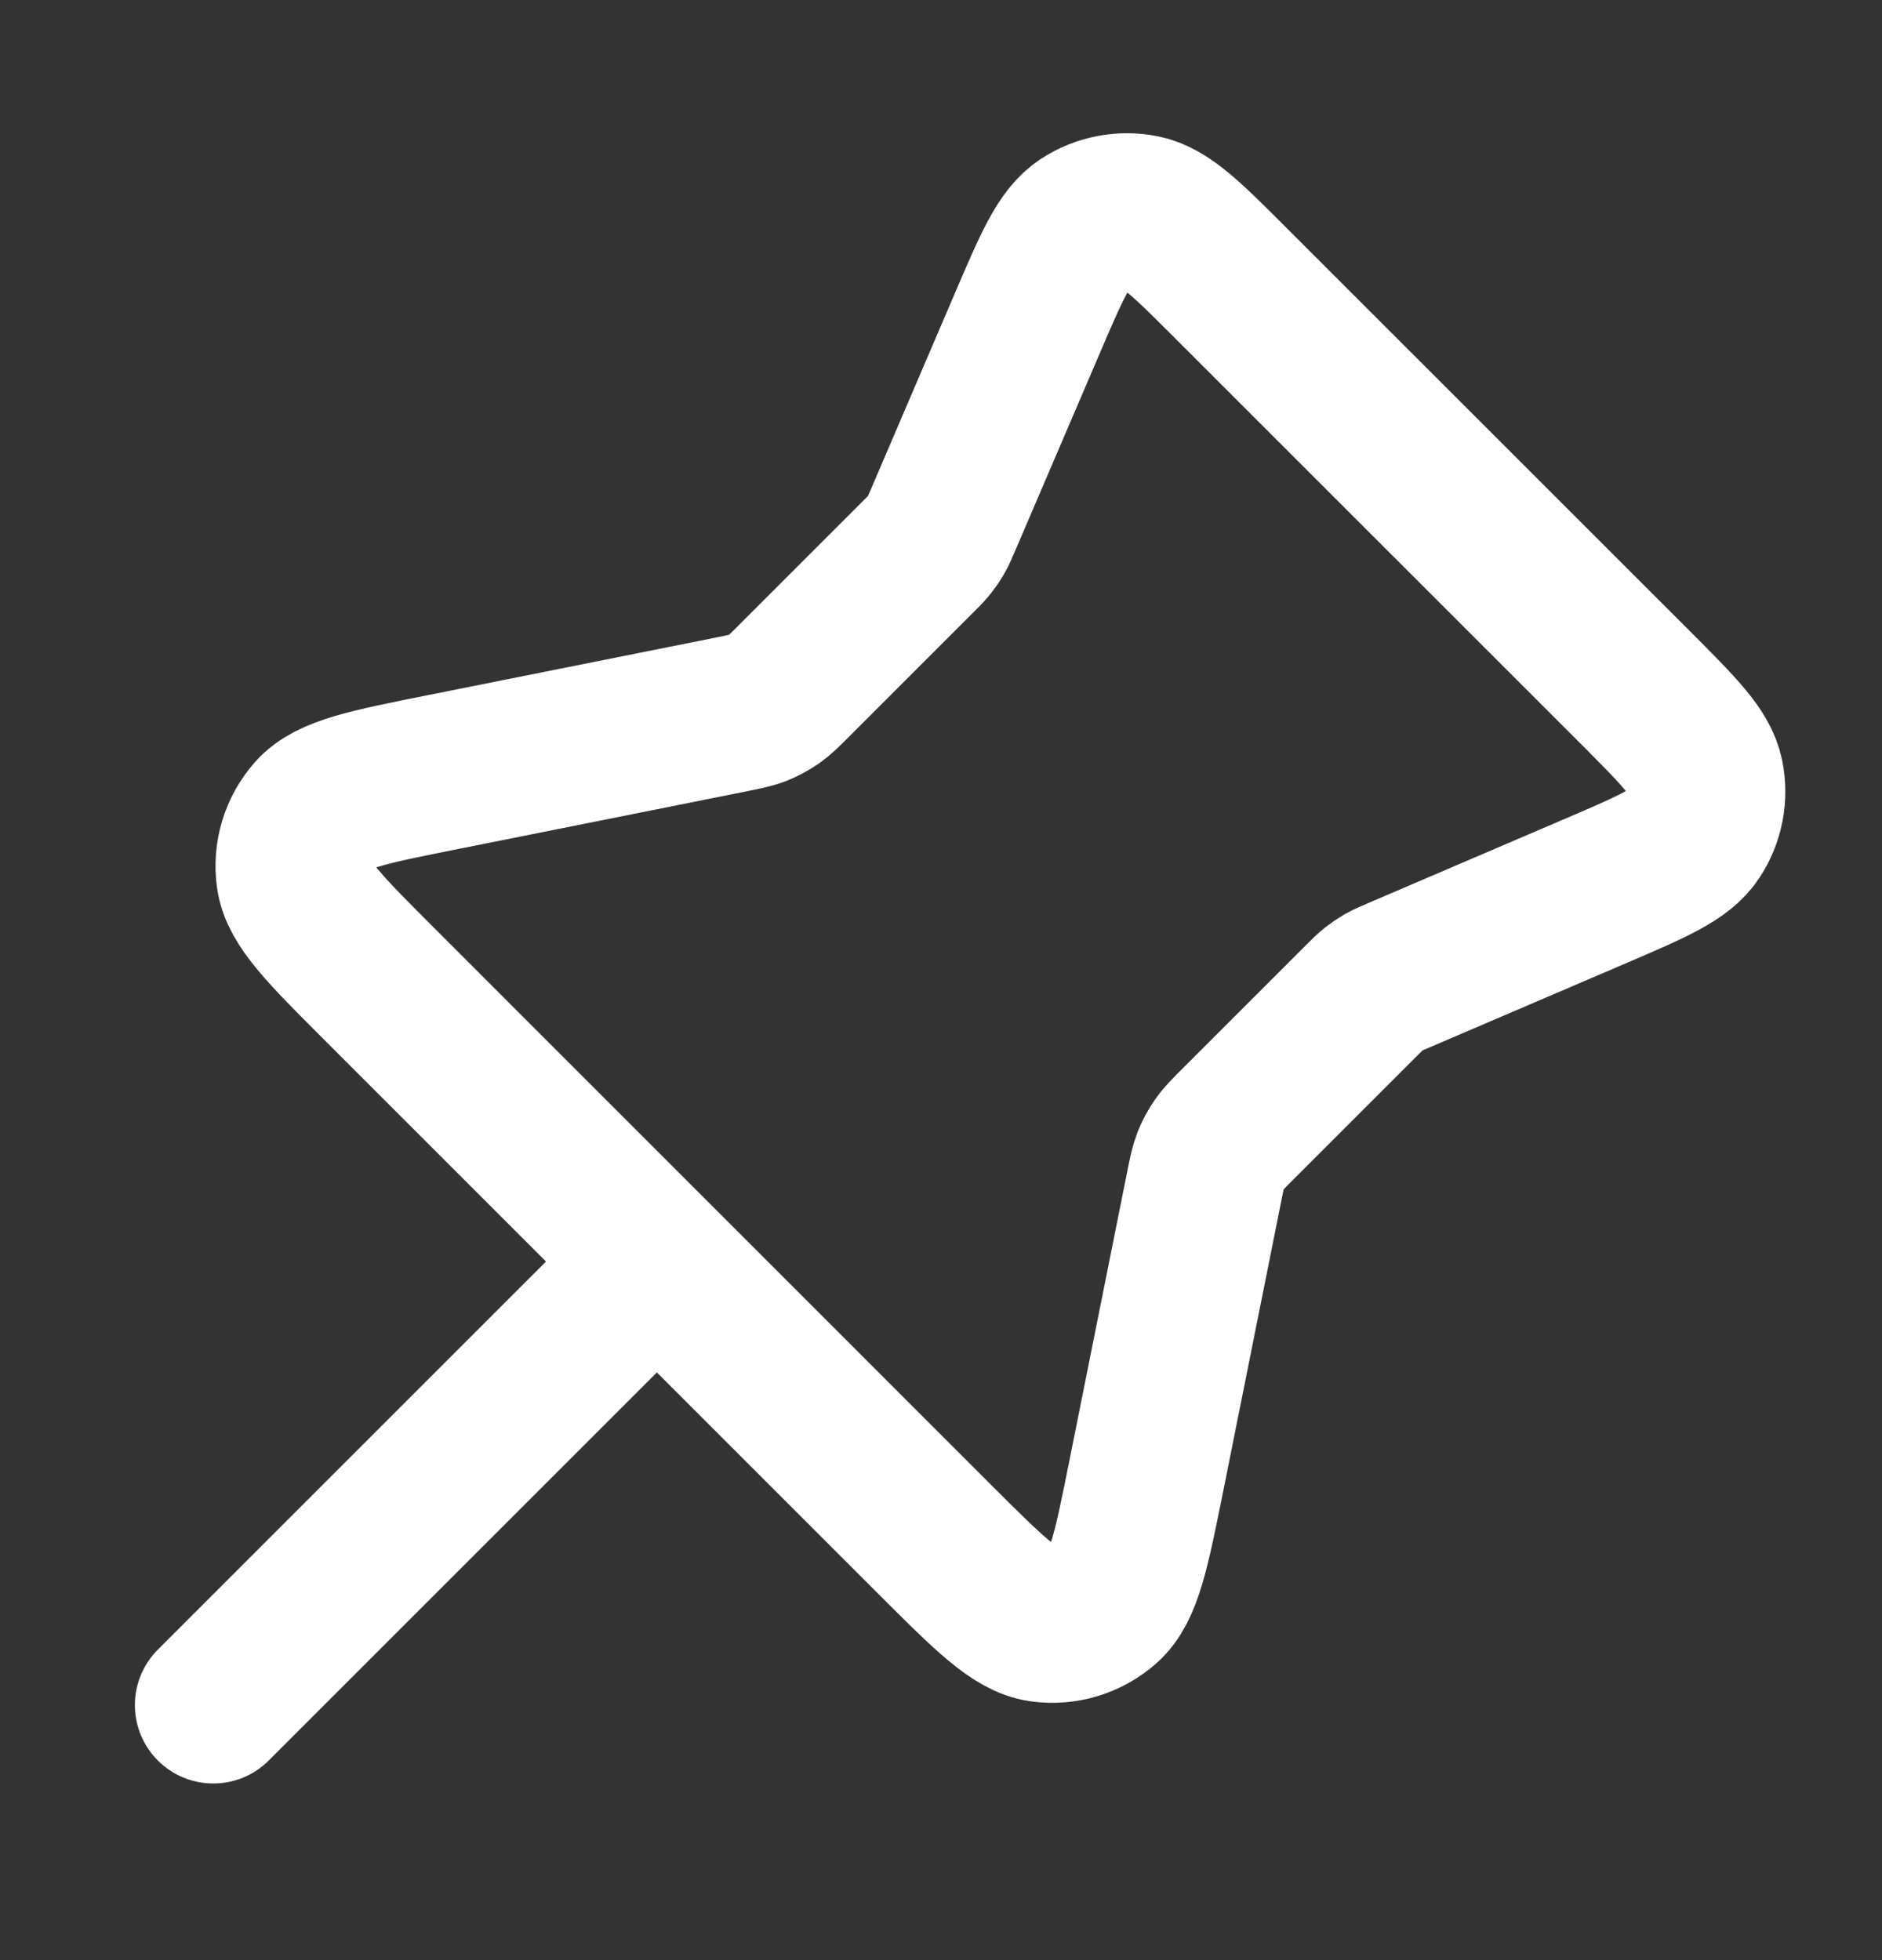 <svg width="24" height="25" viewBox="0 0 24 25" fill="none" xmlns="http://www.w3.org/2000/svg">
<rect x="0" y="0" width="24" height="25" fill="#333333" stroke="none"/>
<path d="M8.377 16.09L2.72 21.747M11.694 7.115L10.133 8.676C10.006 8.804 9.942 8.867 9.87 8.918C9.805 8.963 9.736 9 9.663 9.029C9.581 9.061 9.492 9.078 9.316 9.114L5.651 9.847C4.699 10.037 4.223 10.132 4 10.383C3.806 10.602 3.717 10.895 3.758 11.184C3.804 11.517 4.147 11.86 4.834 12.547L11.919 19.633C12.606 20.319 12.95 20.663 13.282 20.709C13.572 20.749 13.864 20.66 14.083 20.466C14.334 20.244 14.429 19.767 14.62 18.815L15.353 15.151C15.388 14.974 15.406 14.886 15.438 14.803C15.467 14.73 15.504 14.661 15.549 14.597C15.599 14.524 15.663 14.46 15.79 14.333L17.351 12.772C17.433 12.691 17.473 12.65 17.518 12.614C17.558 12.583 17.6 12.555 17.644 12.529C17.694 12.501 17.746 12.478 17.852 12.433L20.347 11.364C21.074 11.052 21.438 10.896 21.603 10.644C21.748 10.424 21.8 10.155 21.747 9.897C21.687 9.602 21.407 9.322 20.848 8.762L15.704 3.619C15.145 3.059 14.865 2.779 14.569 2.719C14.311 2.667 14.043 2.719 13.822 2.863C13.57 3.028 13.414 3.392 13.102 4.12L12.034 6.614C11.988 6.72 11.966 6.773 11.937 6.823C11.912 6.867 11.883 6.909 11.852 6.948C11.816 6.993 11.776 7.034 11.694 7.115Z" stroke="white" stroke-width="2" stroke-linecap="round" stroke-linejoin="round"/>
</svg>
